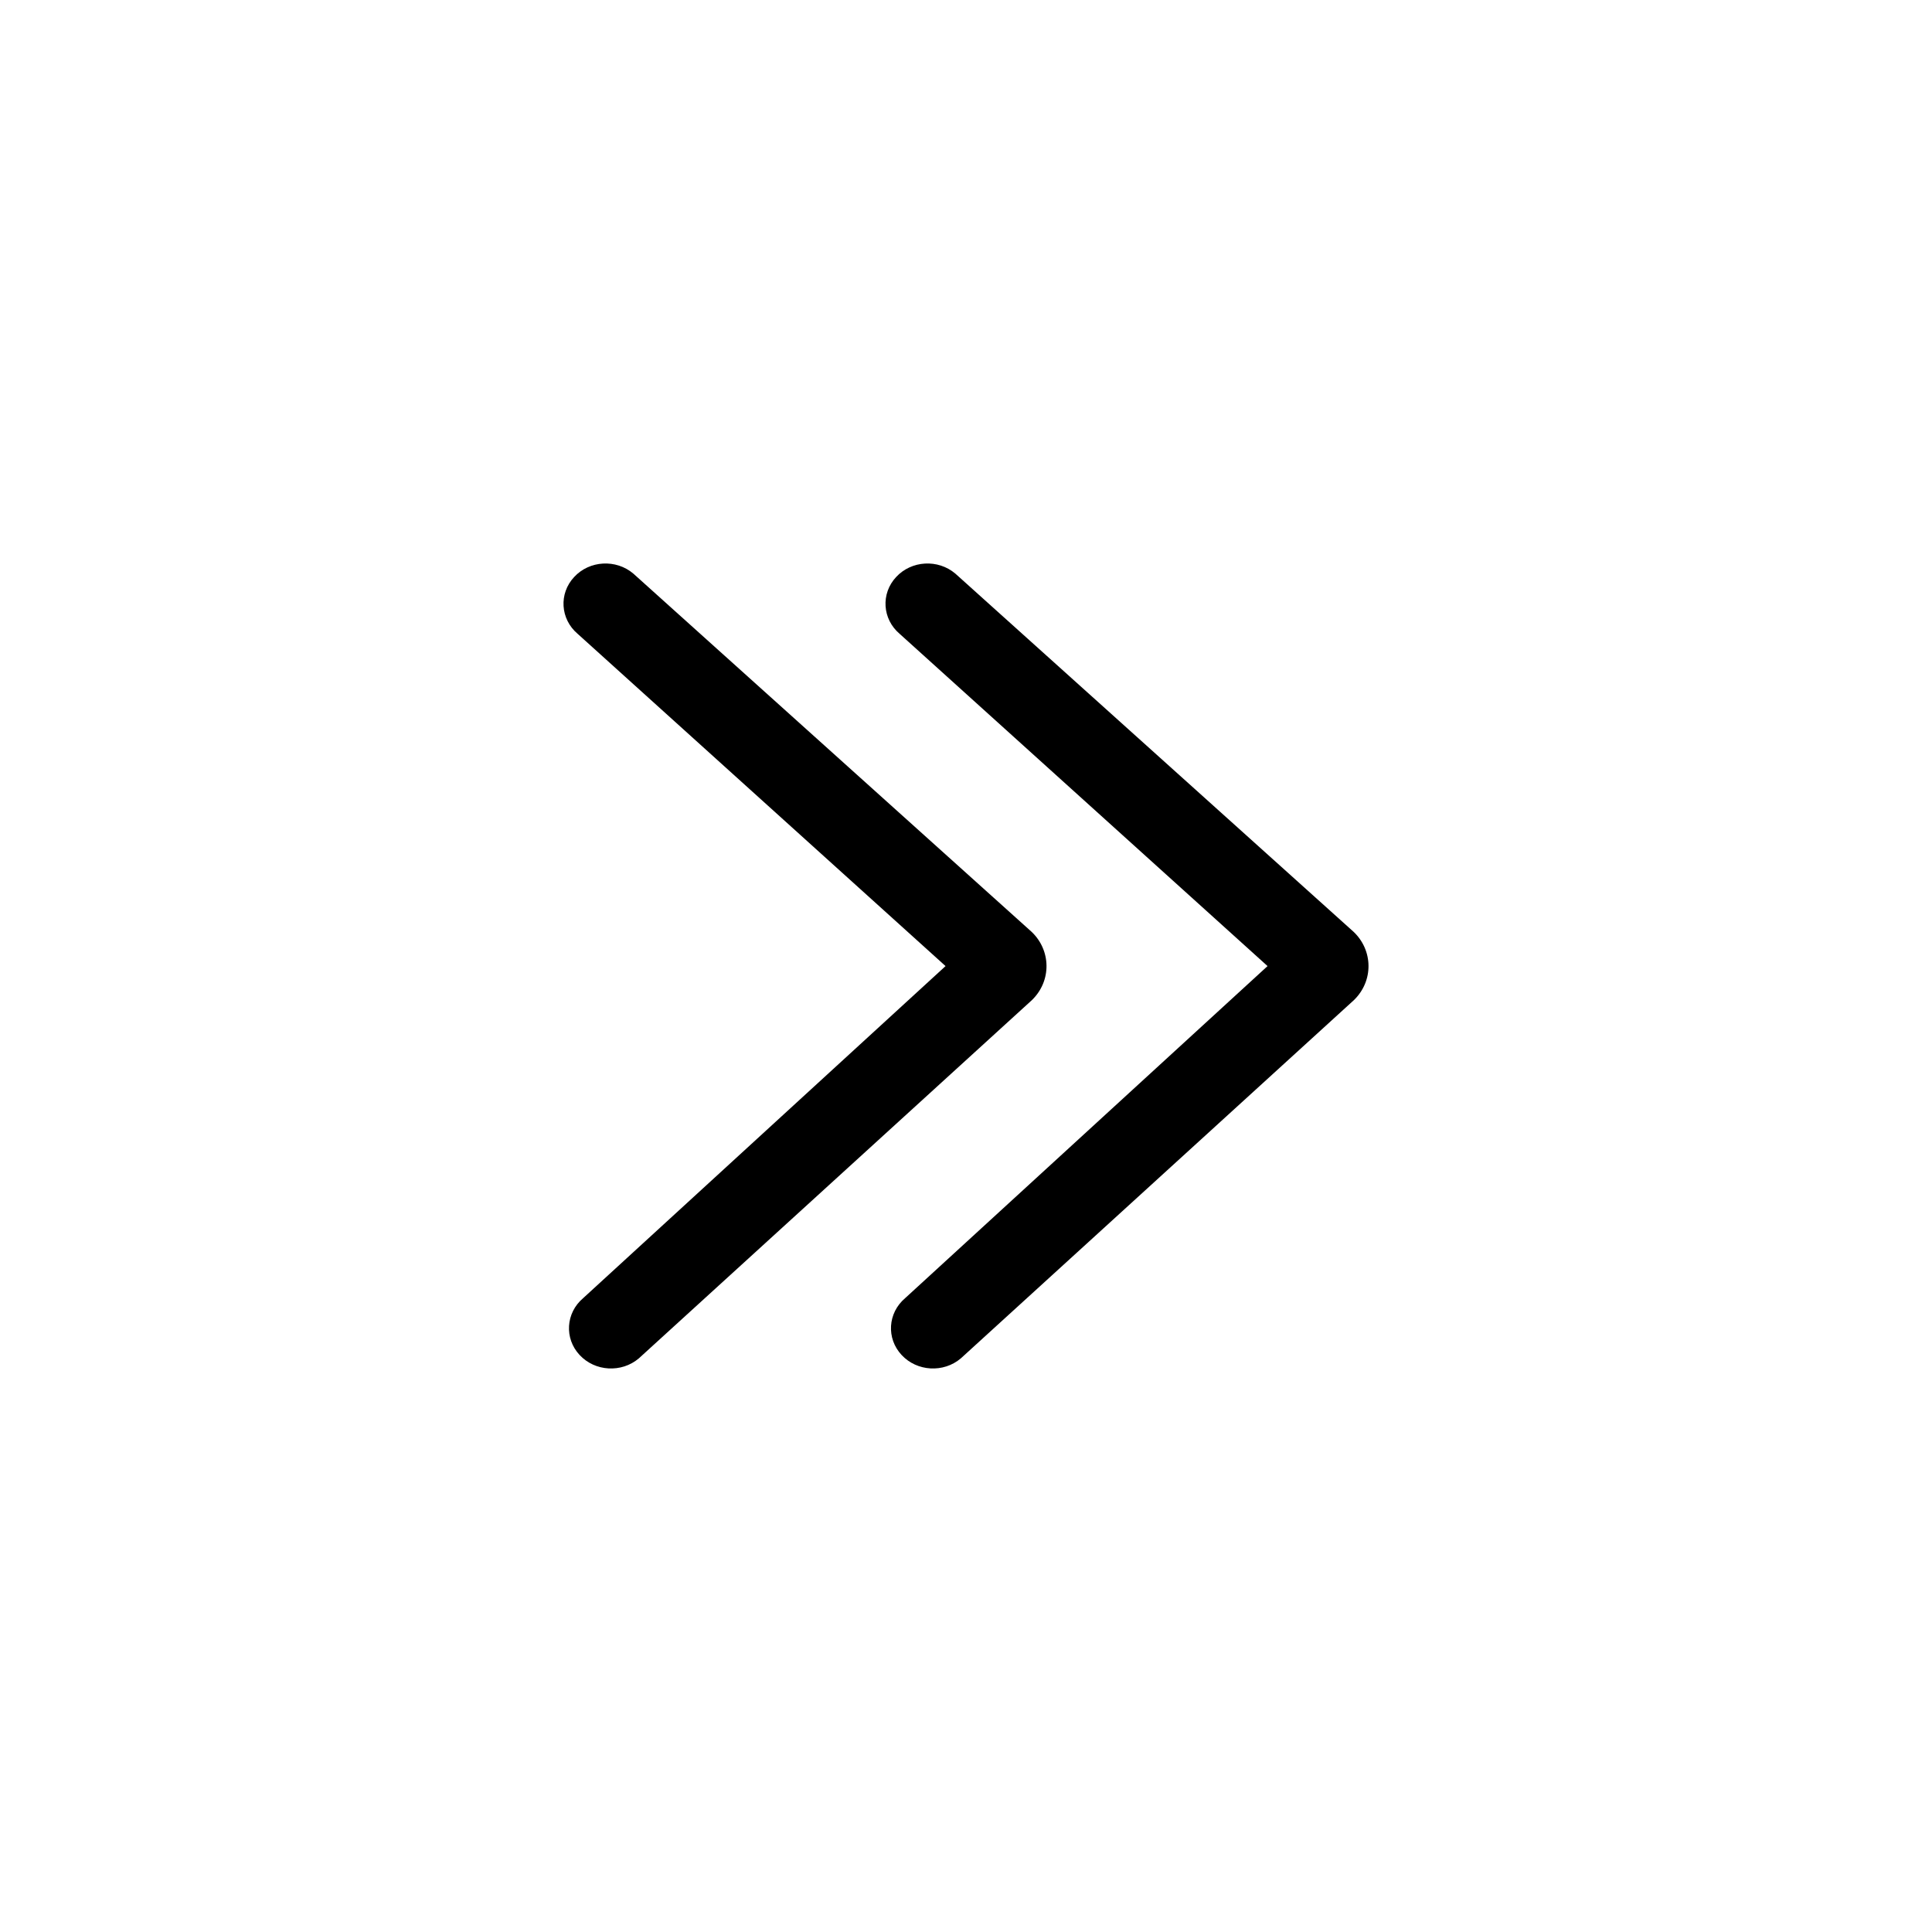 <svg width="24" height="24" viewBox="0 0 24 24" fill="none" xmlns="http://www.w3.org/2000/svg" xmlns:xlink="http://www.w3.org/1999/xlink">
	<desc>
			Created with Pixso.
	</desc>
	<defs/>
	<path id="icon" d="M7.175 7.873C6.96 7.69 6.94 7.374 7.132 7.168C7.323 6.961 7.653 6.943 7.868 7.126L12.79 11.553C13.048 11.773 13.072 12.152 12.842 12.4C12.817 12.426 12.817 12.426 12.79 12.45L7.936 16.874C7.721 17.057 7.391 17.038 7.2 16.832C7.008 16.626 7.028 16.31 7.243 16.127L11.746 12.001L7.175 7.873ZM11.132 7.168C10.94 7.374 10.96 7.69 11.175 7.873L15.746 12.001L11.243 16.127C11.028 16.31 11.008 16.626 11.2 16.832C11.391 17.038 11.721 17.057 11.936 16.874L16.79 12.45C16.817 12.426 16.817 12.426 16.842 12.4C17.072 12.152 17.048 11.773 16.79 11.553L11.868 7.126C11.653 6.943 11.323 6.961 11.132 7.168Z" clip-rule="evenodd" fill-rule="evenodd" fill="currentColor" fill-opacity="1"/>
</svg>
